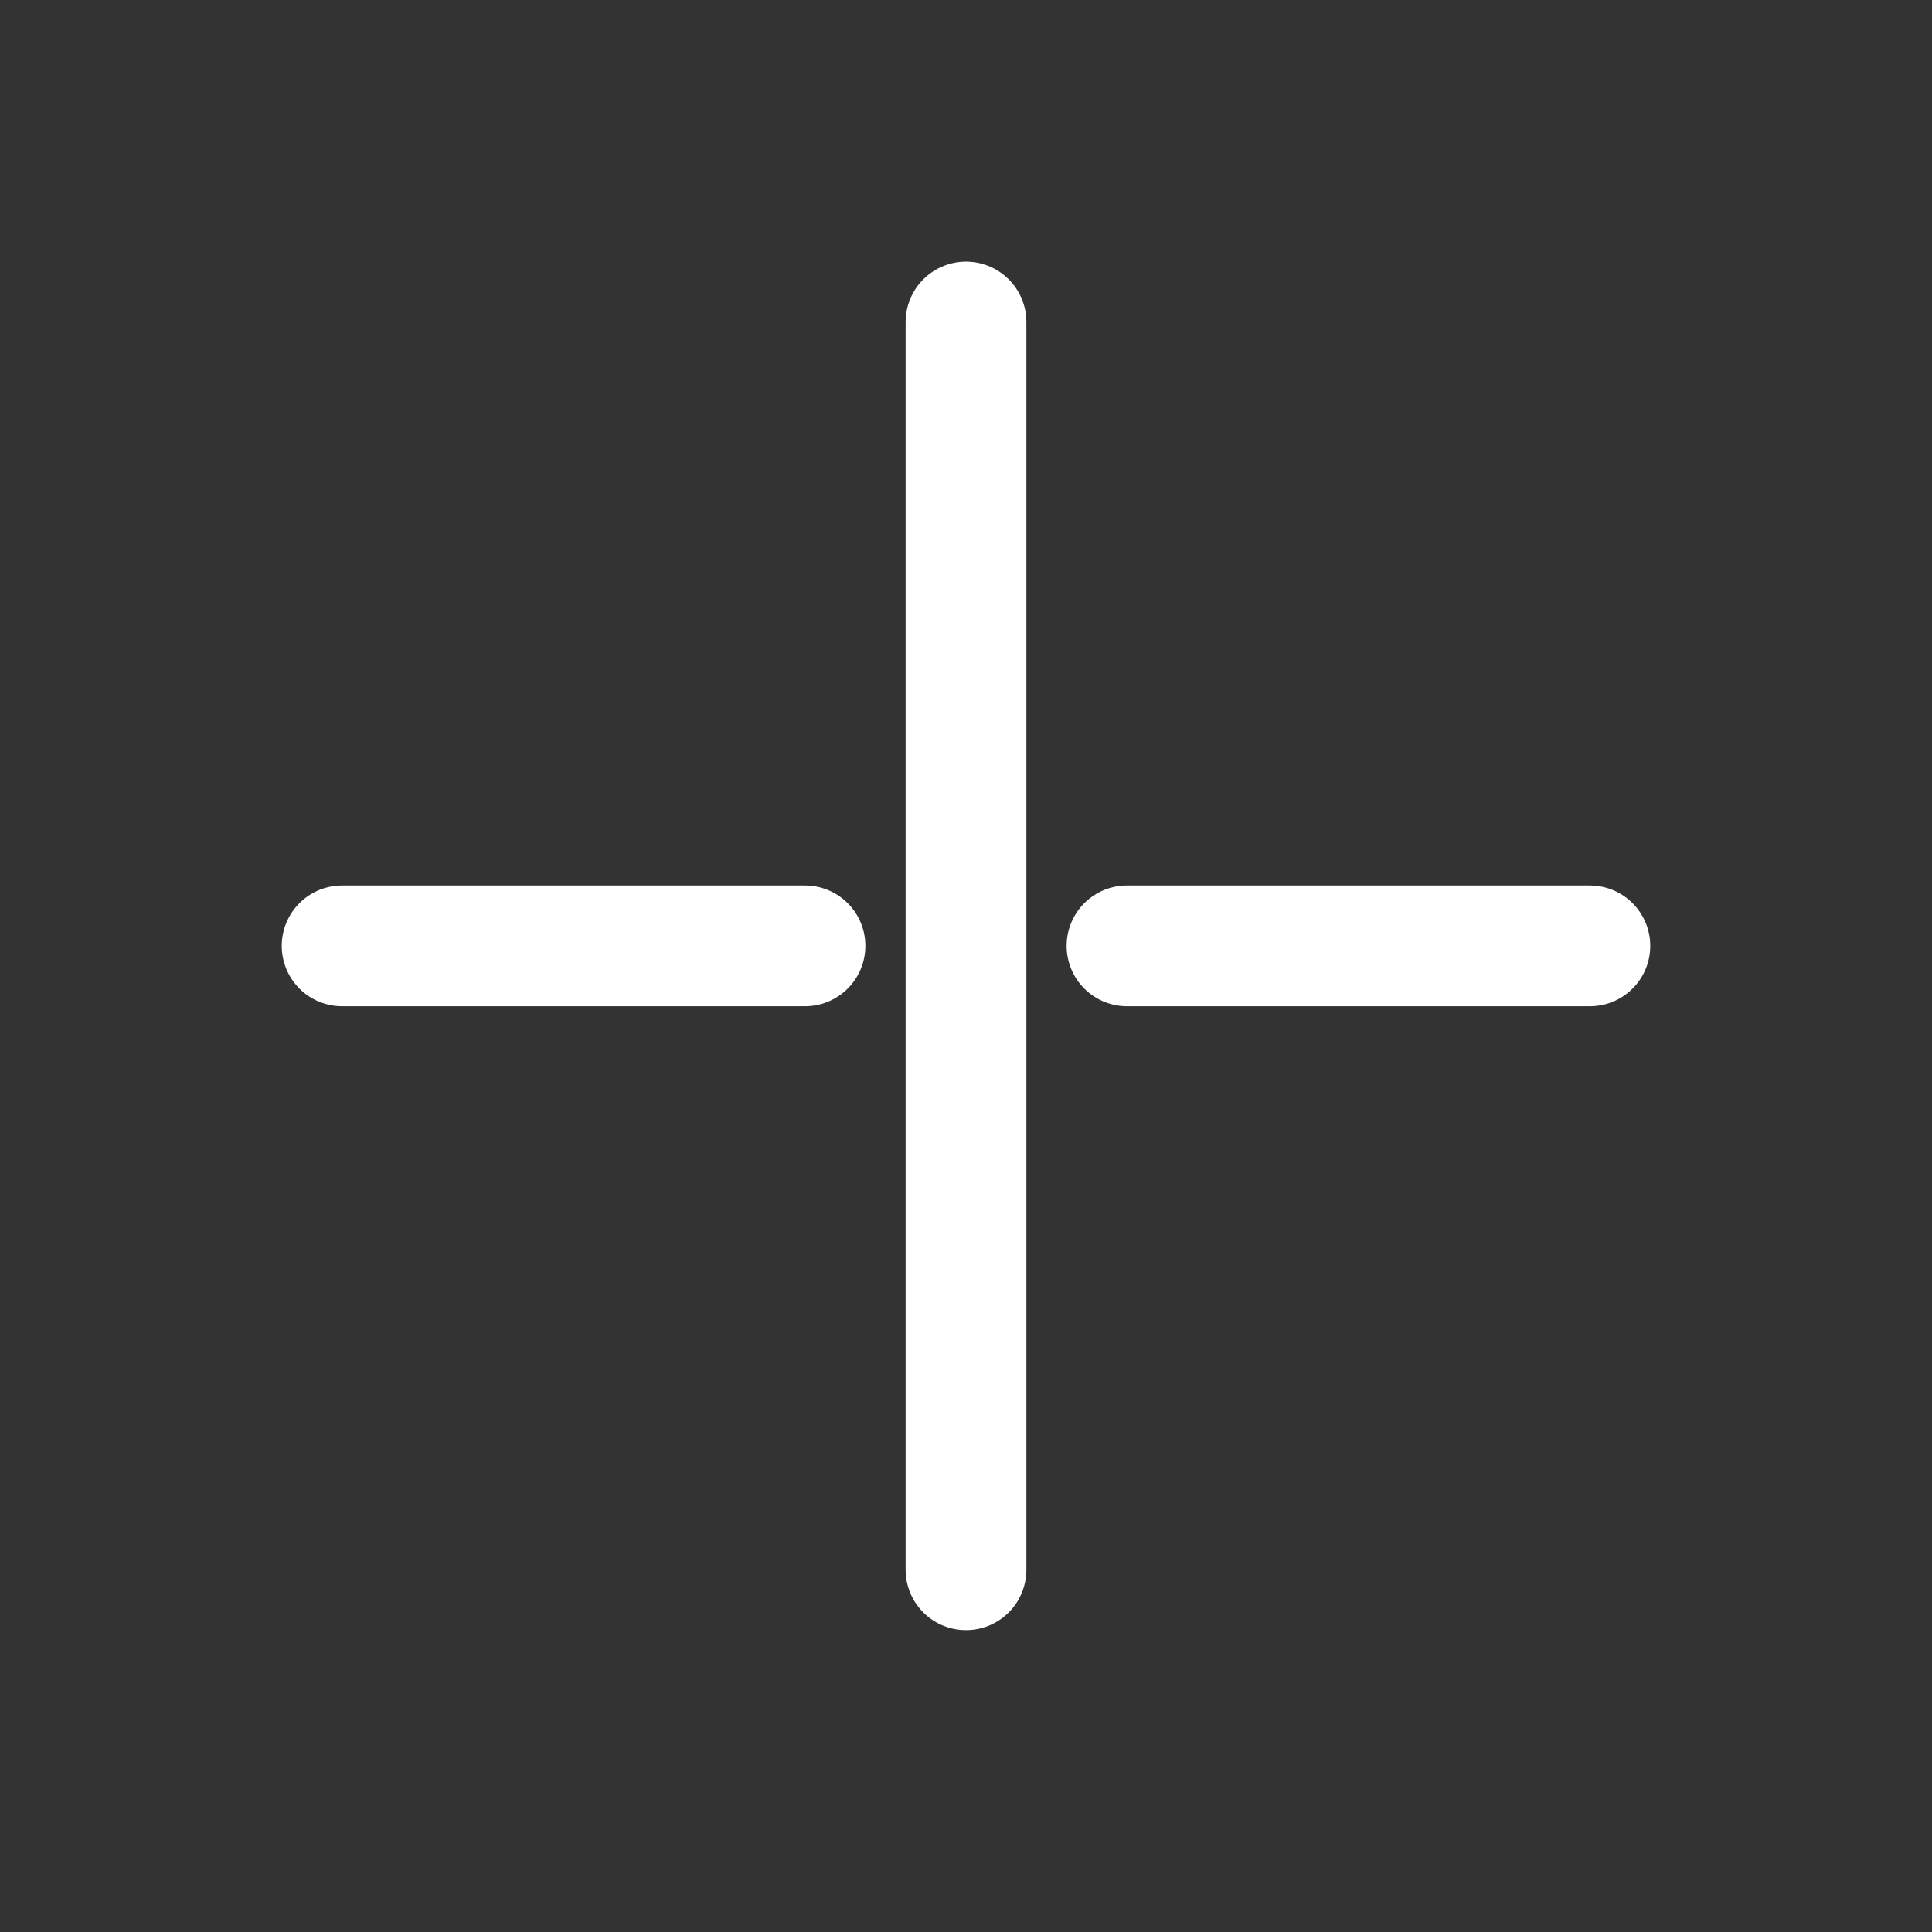 <svg width="24" height="24" viewBox="0 0 24 24" fill="none" xmlns="http://www.w3.org/2000/svg">
<rect x="0" y="0" width="24" height="24" fill="#333333" stroke="none"/>
<path d="M12 4V19.5M19.75 11.75H14M4.25 11.75L10 11.75" stroke="white" stroke-width="1.5" stroke-linecap="round" stroke-linejoin="round"/>
</svg>
